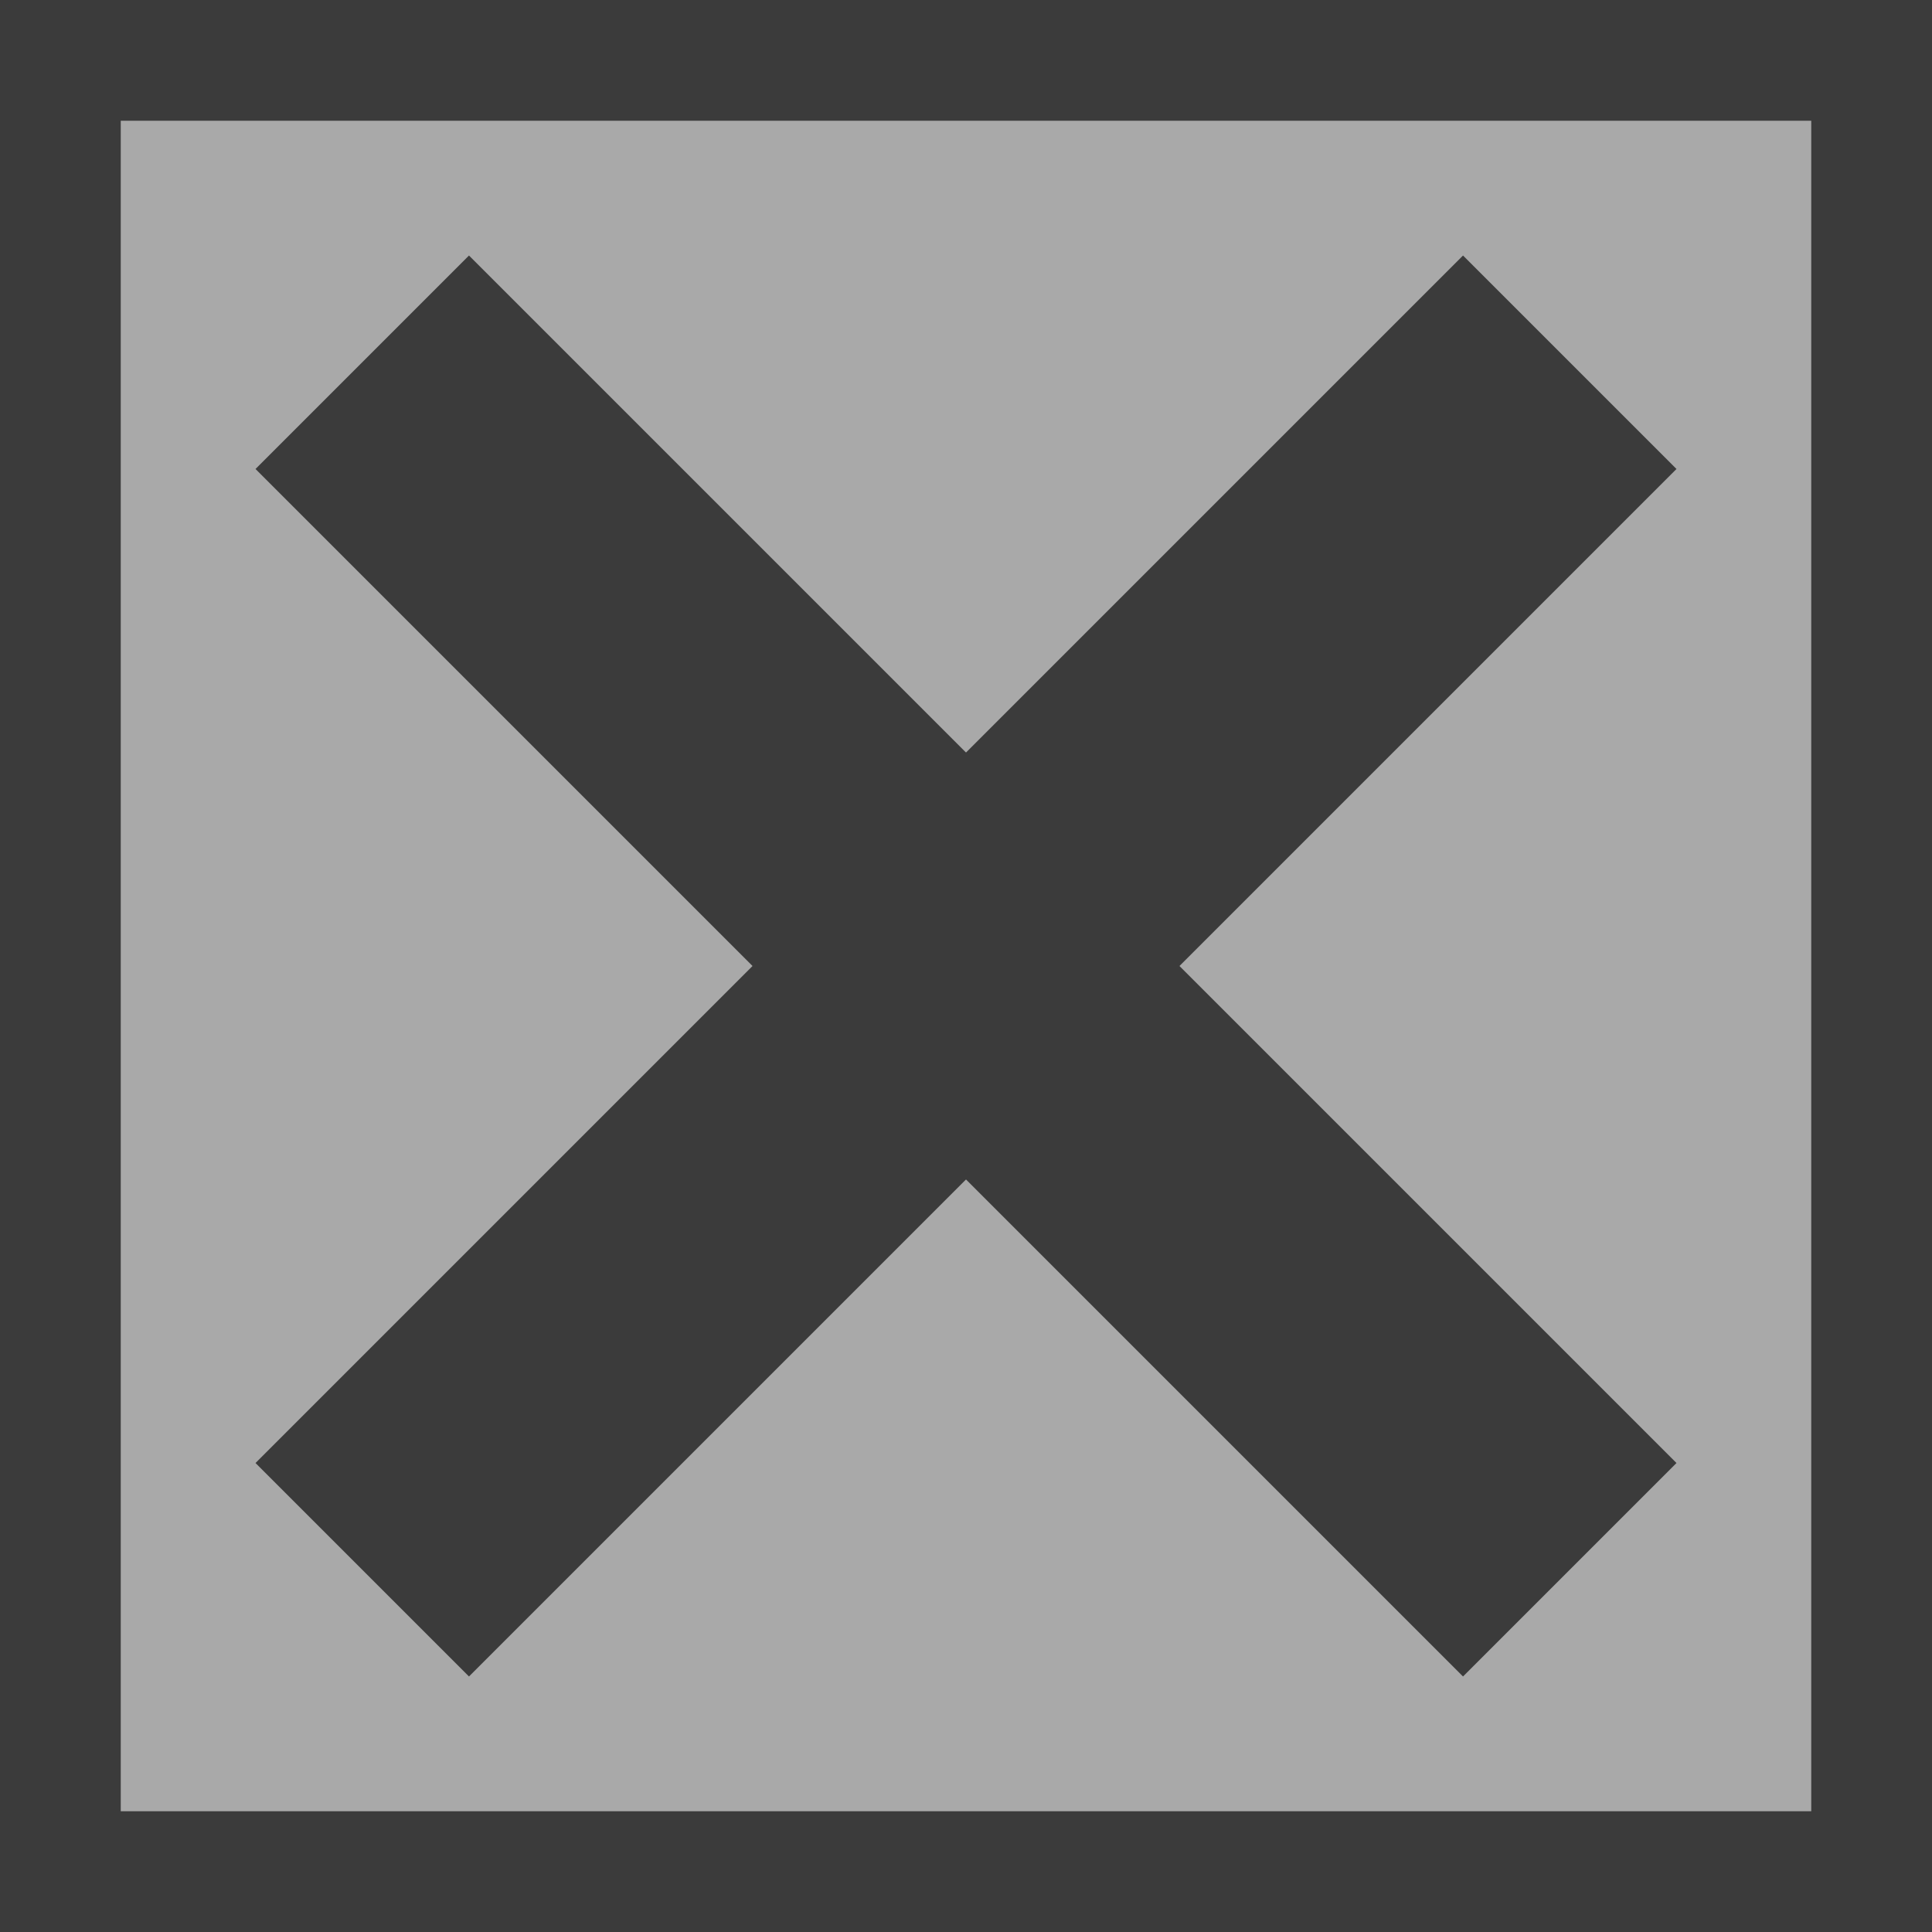 <svg version="1.1"
     viewBox="0 0 16 16"
     width="16" height="16"
     xmlns="http://www.w3.org/2000/svg">

    <rect x="0" y="0" width="100%" height="100%" fill="darkgray" stroke="#3b3b3b" stroke-width="2"/>
    <line x1="3" y1="3" x2="13" y2="13" stroke="#3b3b3b" stroke-width="2.5"/>
    <line x1="13" y1="3" x2="3" y2="13" stroke="#3b3b3b" stroke-width="2.5"/>
    
</svg>
